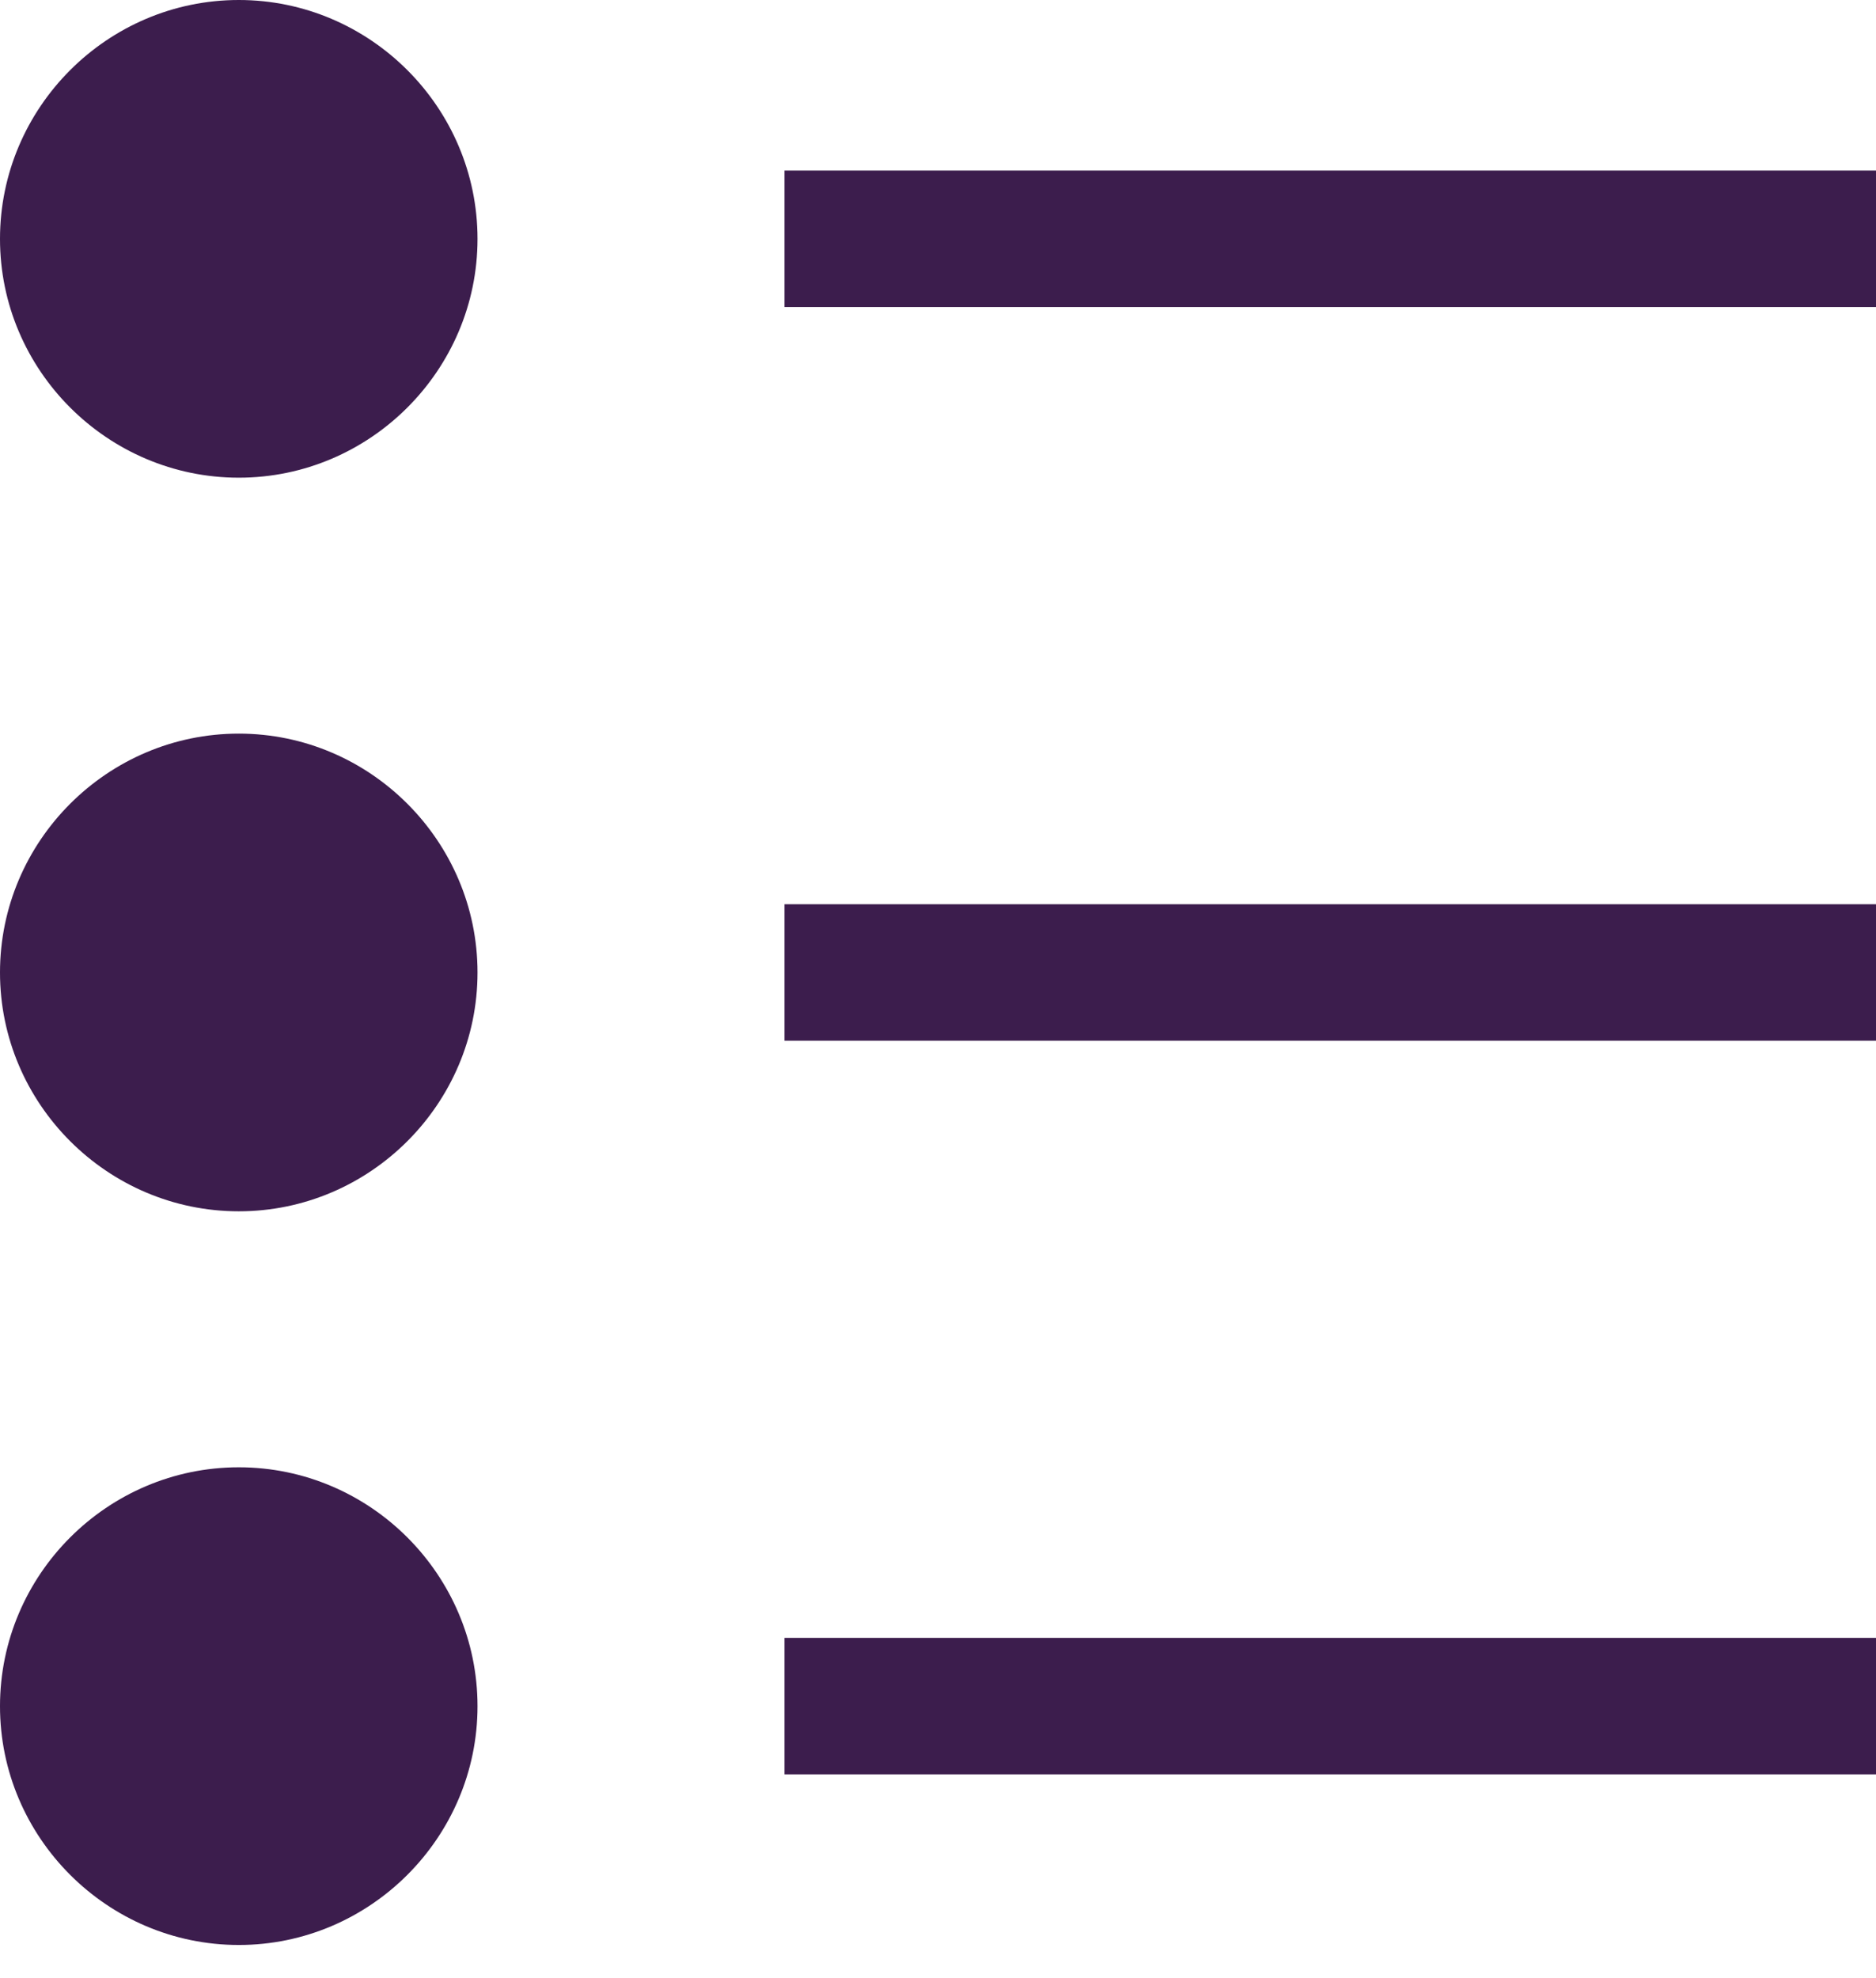 <svg width="37" height="39" viewBox="0 0 37 39" fill="none" xmlns="http://www.w3.org/2000/svg">
<g filter="url(#filter0_b_1_11979)">
<rect x="15.472" y="3.363" width="21.528" height="2.691" fill="#3C1D4D"/>
</g>
<g filter="url(#filter1_b_1_11979)">
<rect x="15.472" y="17.828" width="21.528" height="2.691" fill="#3C1D4D"/>
</g>
<g filter="url(#filter2_b_1_11979)">
<rect x="15.472" y="32.292" width="21.528" height="2.691" fill="#3C1D4D"/>
</g>
<g filter="url(#filter3_b_1_11979)">
<path d="M0 33.639C0 31.048 2.119 28.929 4.71 28.929C7.299 28.929 9.418 31.048 9.418 33.639C9.418 36.228 7.299 38.347 4.71 38.347C2.119 38.347 0 36.228 0 33.639Z" fill="#3C1D4D"/>
</g>
<g filter="url(#filter4_b_1_11979)">
<path d="M0 19.174C0 16.583 2.119 14.464 4.71 14.464C7.299 14.464 9.418 16.583 9.418 19.174C9.418 21.763 7.299 23.882 4.71 23.882C2.119 23.882 0 21.763 0 19.174Z" fill="#3C1D4D"/>
</g>
<g filter="url(#filter5_b_1_11979)">
<path d="M0 4.71C0 2.119 2.119 0 4.71 0C7.299 0 9.418 2.119 9.418 4.71C9.418 7.299 7.299 9.418 4.71 9.418C2.119 9.418 0 7.299 0 4.71Z" fill="#3C1D4D"/>
</g>
<defs>
<filter id="filter0_b_1_11979" x="5.401" y="-6.707" width="41.669" height="22.833" filterUnits="userSpaceOnUse" color-interpolation-filters="sRGB">
<feFlood flood-opacity="0" result="BackgroundImageFix"/>
<feGaussianBlur in="BackgroundImageFix" stdDeviation="5"/>
<feComposite in2="SourceAlpha" operator="in" result="effect1_backgroundBlur_1_11979"/>
<feBlend mode="normal" in="SourceGraphic" in2="effect1_backgroundBlur_1_11979" result="shape"/>
</filter>
<filter id="filter1_b_1_11979" x="5.401" y="7.758" width="41.669" height="22.833" filterUnits="userSpaceOnUse" color-interpolation-filters="sRGB">
<feFlood flood-opacity="0" result="BackgroundImageFix"/>
<feGaussianBlur in="BackgroundImageFix" stdDeviation="5"/>
<feComposite in2="SourceAlpha" operator="in" result="effect1_backgroundBlur_1_11979"/>
<feBlend mode="normal" in="SourceGraphic" in2="effect1_backgroundBlur_1_11979" result="shape"/>
</filter>
<filter id="filter2_b_1_11979" x="5.401" y="22.221" width="41.669" height="22.833" filterUnits="userSpaceOnUse" color-interpolation-filters="sRGB">
<feFlood flood-opacity="0" result="BackgroundImageFix"/>
<feGaussianBlur in="BackgroundImageFix" stdDeviation="5"/>
<feComposite in2="SourceAlpha" operator="in" result="effect1_backgroundBlur_1_11979"/>
<feBlend mode="normal" in="SourceGraphic" in2="effect1_backgroundBlur_1_11979" result="shape"/>
</filter>
<filter id="filter3_b_1_11979" x="-10.071" y="18.858" width="29.559" height="29.56" filterUnits="userSpaceOnUse" color-interpolation-filters="sRGB">
<feFlood flood-opacity="0" result="BackgroundImageFix"/>
<feGaussianBlur in="BackgroundImageFix" stdDeviation="5"/>
<feComposite in2="SourceAlpha" operator="in" result="effect1_backgroundBlur_1_11979"/>
<feBlend mode="normal" in="SourceGraphic" in2="effect1_backgroundBlur_1_11979" result="shape"/>
</filter>
<filter id="filter4_b_1_11979" x="-10.071" y="4.393" width="29.559" height="29.56" filterUnits="userSpaceOnUse" color-interpolation-filters="sRGB">
<feFlood flood-opacity="0" result="BackgroundImageFix"/>
<feGaussianBlur in="BackgroundImageFix" stdDeviation="5"/>
<feComposite in2="SourceAlpha" operator="in" result="effect1_backgroundBlur_1_11979"/>
<feBlend mode="normal" in="SourceGraphic" in2="effect1_backgroundBlur_1_11979" result="shape"/>
</filter>
<filter id="filter5_b_1_11979" x="-10.071" y="-10.071" width="29.559" height="29.56" filterUnits="userSpaceOnUse" color-interpolation-filters="sRGB">
<feFlood flood-opacity="0" result="BackgroundImageFix"/>
<feGaussianBlur in="BackgroundImageFix" stdDeviation="5"/>
<feComposite in2="SourceAlpha" operator="in" result="effect1_backgroundBlur_1_11979"/>
<feBlend mode="normal" in="SourceGraphic" in2="effect1_backgroundBlur_1_11979" result="shape"/>
</filter>
</defs>
</svg>
